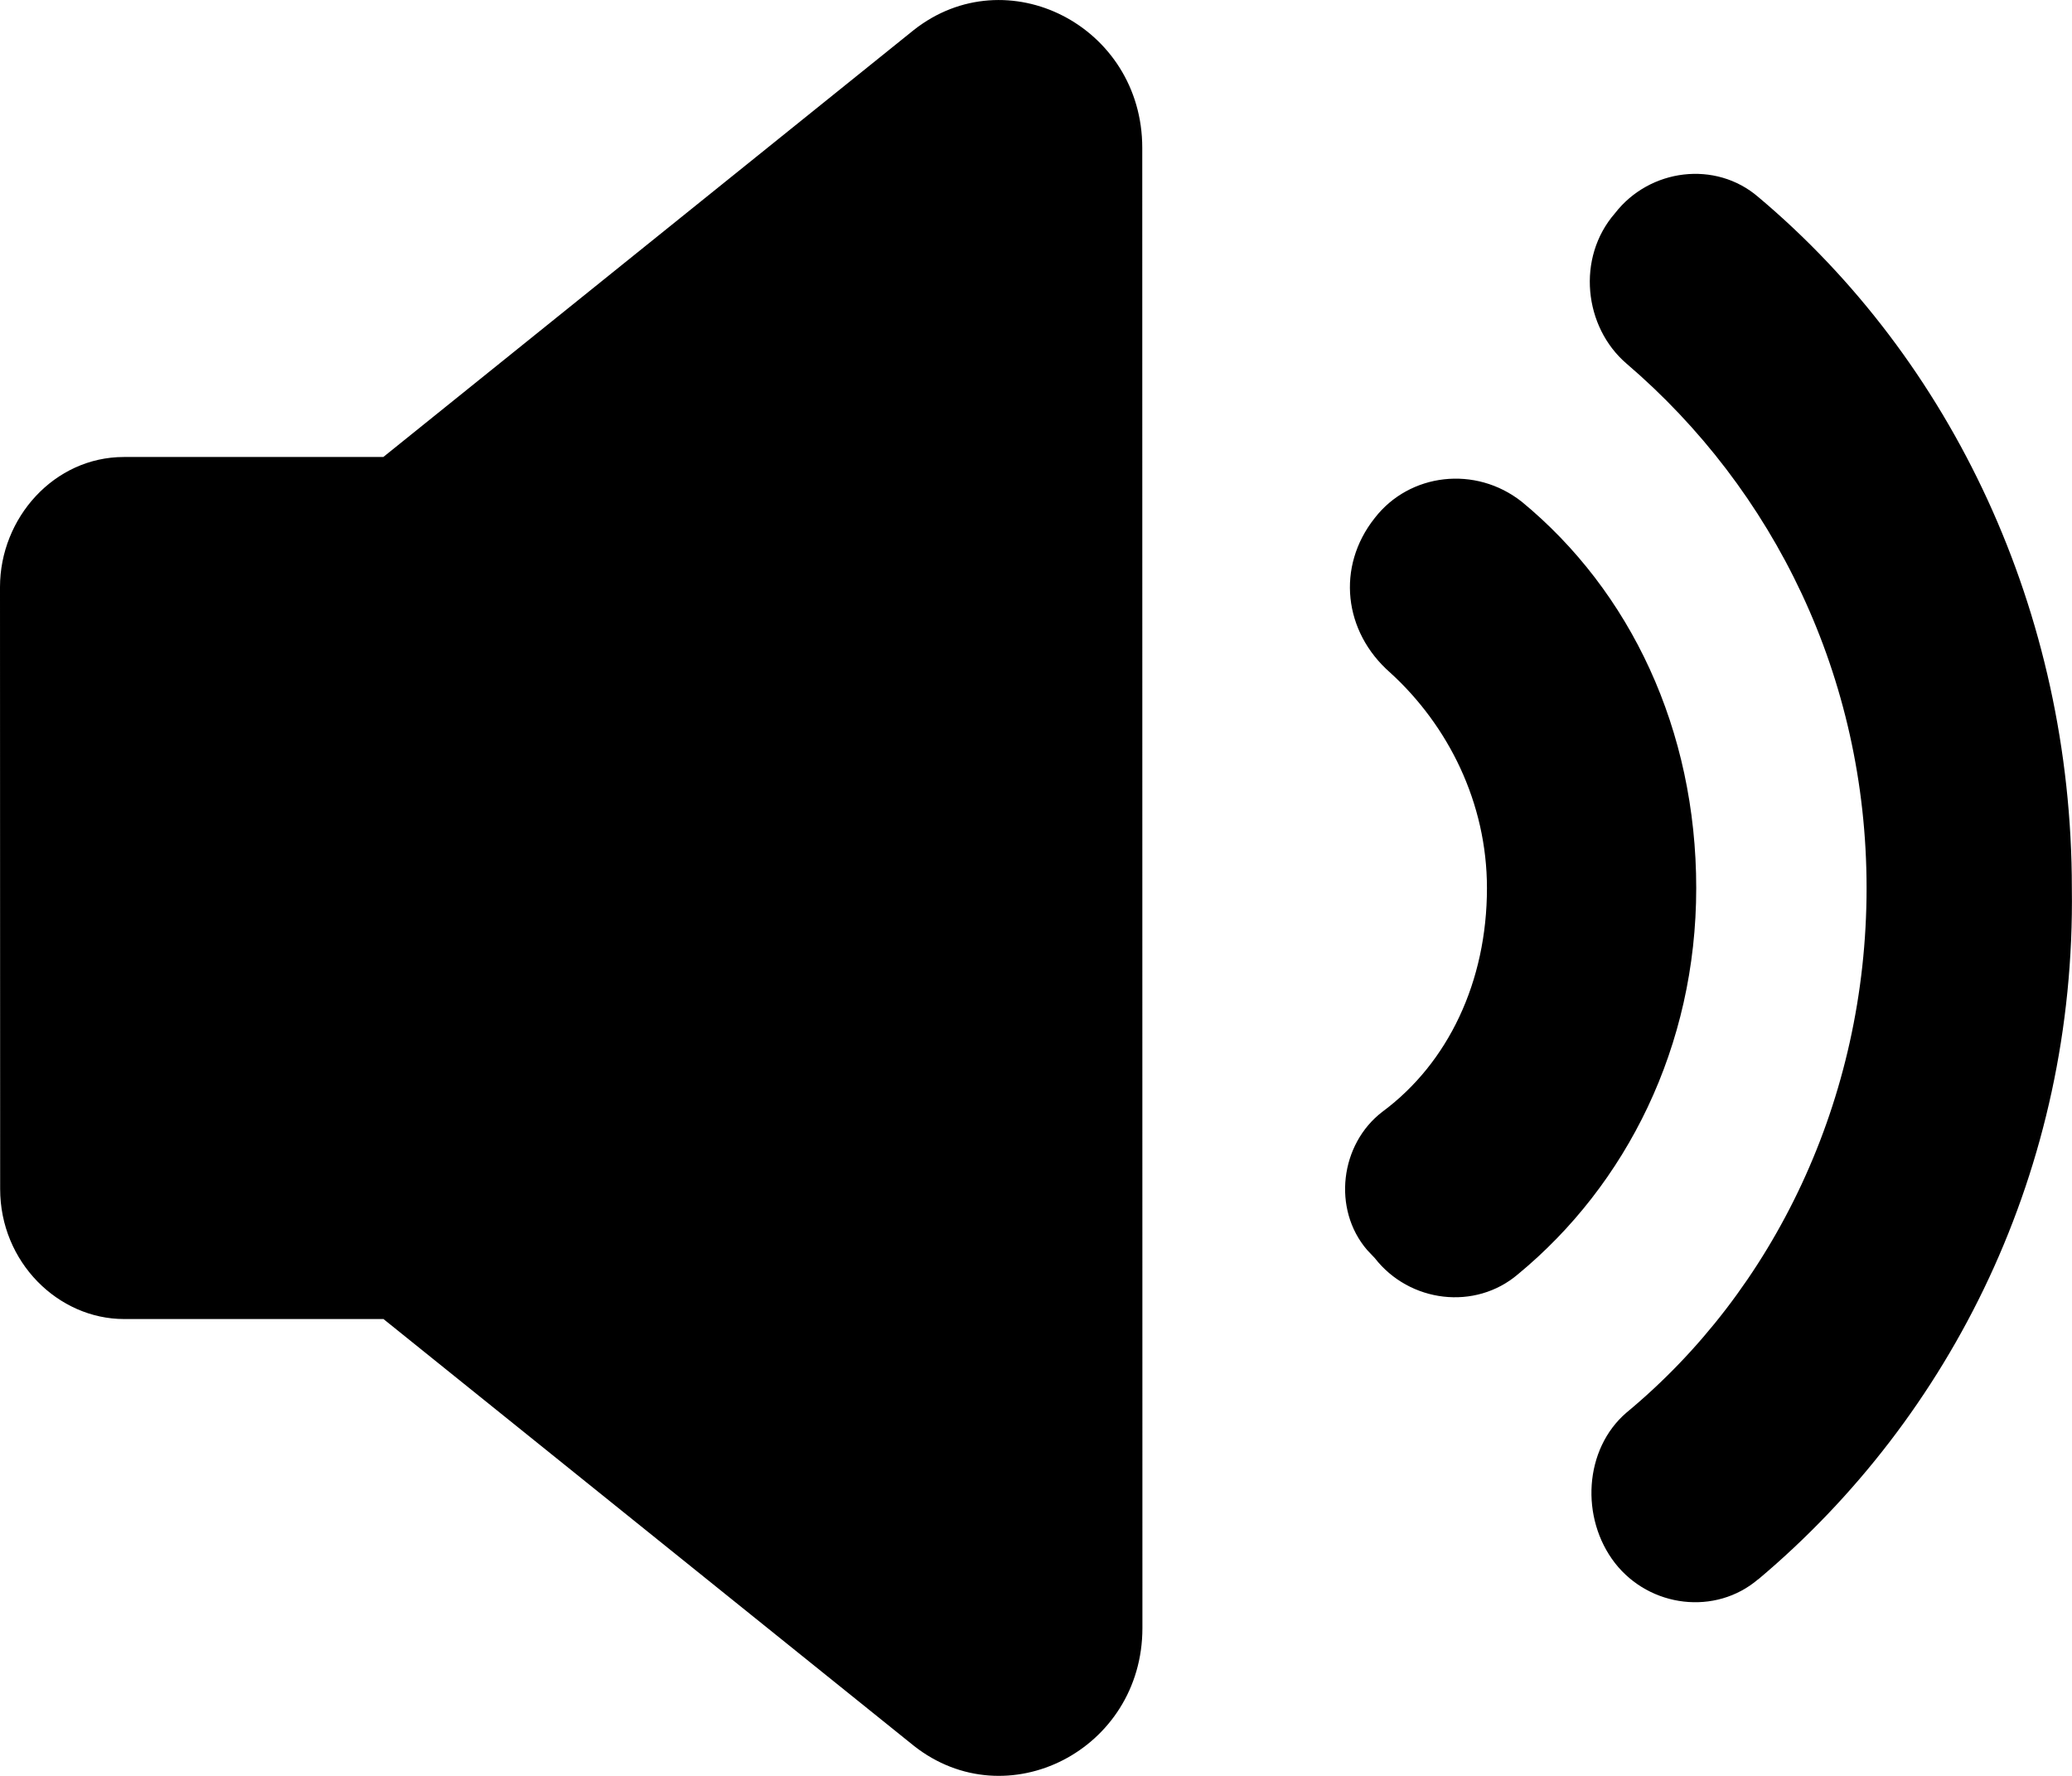 <?xml version="1.0" encoding="UTF-8"?>
<svg width="14px" height="12px" viewBox="0 0 14 12" version="1.1" xmlns="http://www.w3.org/2000/svg" xmlns:xlink="http://www.w3.org/1999/xlink">
    <g id="Playbar-Style-Guide" stroke="none" stroke-width="1" fill="none" fill-rule="evenodd">
        <g transform="translate(-708, -1450)" id="assets">
            <g transform="translate(59, 1378)">
                <g id="pbIconVolume" transform="translate(640, 62)">
                    <rect id="Bound" x="0" y="0" width="32" height="32"></rect>
                    <path d="M16.719,21.001 C16.719,21.825 15.803,22.292 15.175,21.797 L11.591,18.913 L9.838,18.913 C9.394,18.913 9.001,18.529 9.001,18.034 L9,13.967 C9,13.5 9.366,13.088 9.837,13.088 L11.59,13.088 L15.174,10.203 C15.802,9.708 16.718,10.175 16.718,10.999 L16.719,21.001 Z M19.257,18.61 C18.968,18.857 18.524,18.803 18.289,18.501 L18.237,18.446 C18.001,18.171 18.054,17.731 18.341,17.512 C18.785,17.183 19.047,16.633 19.047,16.001 C19.047,15.424 18.785,14.902 18.393,14.545 C18.079,14.27 18.027,13.83 18.289,13.5 C18.524,13.197 18.969,13.143 19.283,13.391 C20.016,13.995 20.461,14.93 20.461,16.001 C20.461,17.071 19.989,18.006 19.257,18.61 Z M20.88,20.671 C20.591,20.918 20.147,20.863 19.912,20.562 C19.677,20.259 19.702,19.792 19.99,19.545 C20.985,18.721 21.612,17.43 21.612,16.001 C21.612,14.573 20.985,13.308 19.99,12.457 C19.702,12.21 19.65,11.742 19.912,11.441 C20.147,11.138 20.592,11.083 20.88,11.331 C22.188,12.43 22.999,14.134 22.999,16.002 C23.025,17.896 22.188,19.572 20.88,20.672 L20.88,20.671 Z" id="volume" fill="#000"></path>
                </g>
            </g>
        </g>
    </g>
</svg>